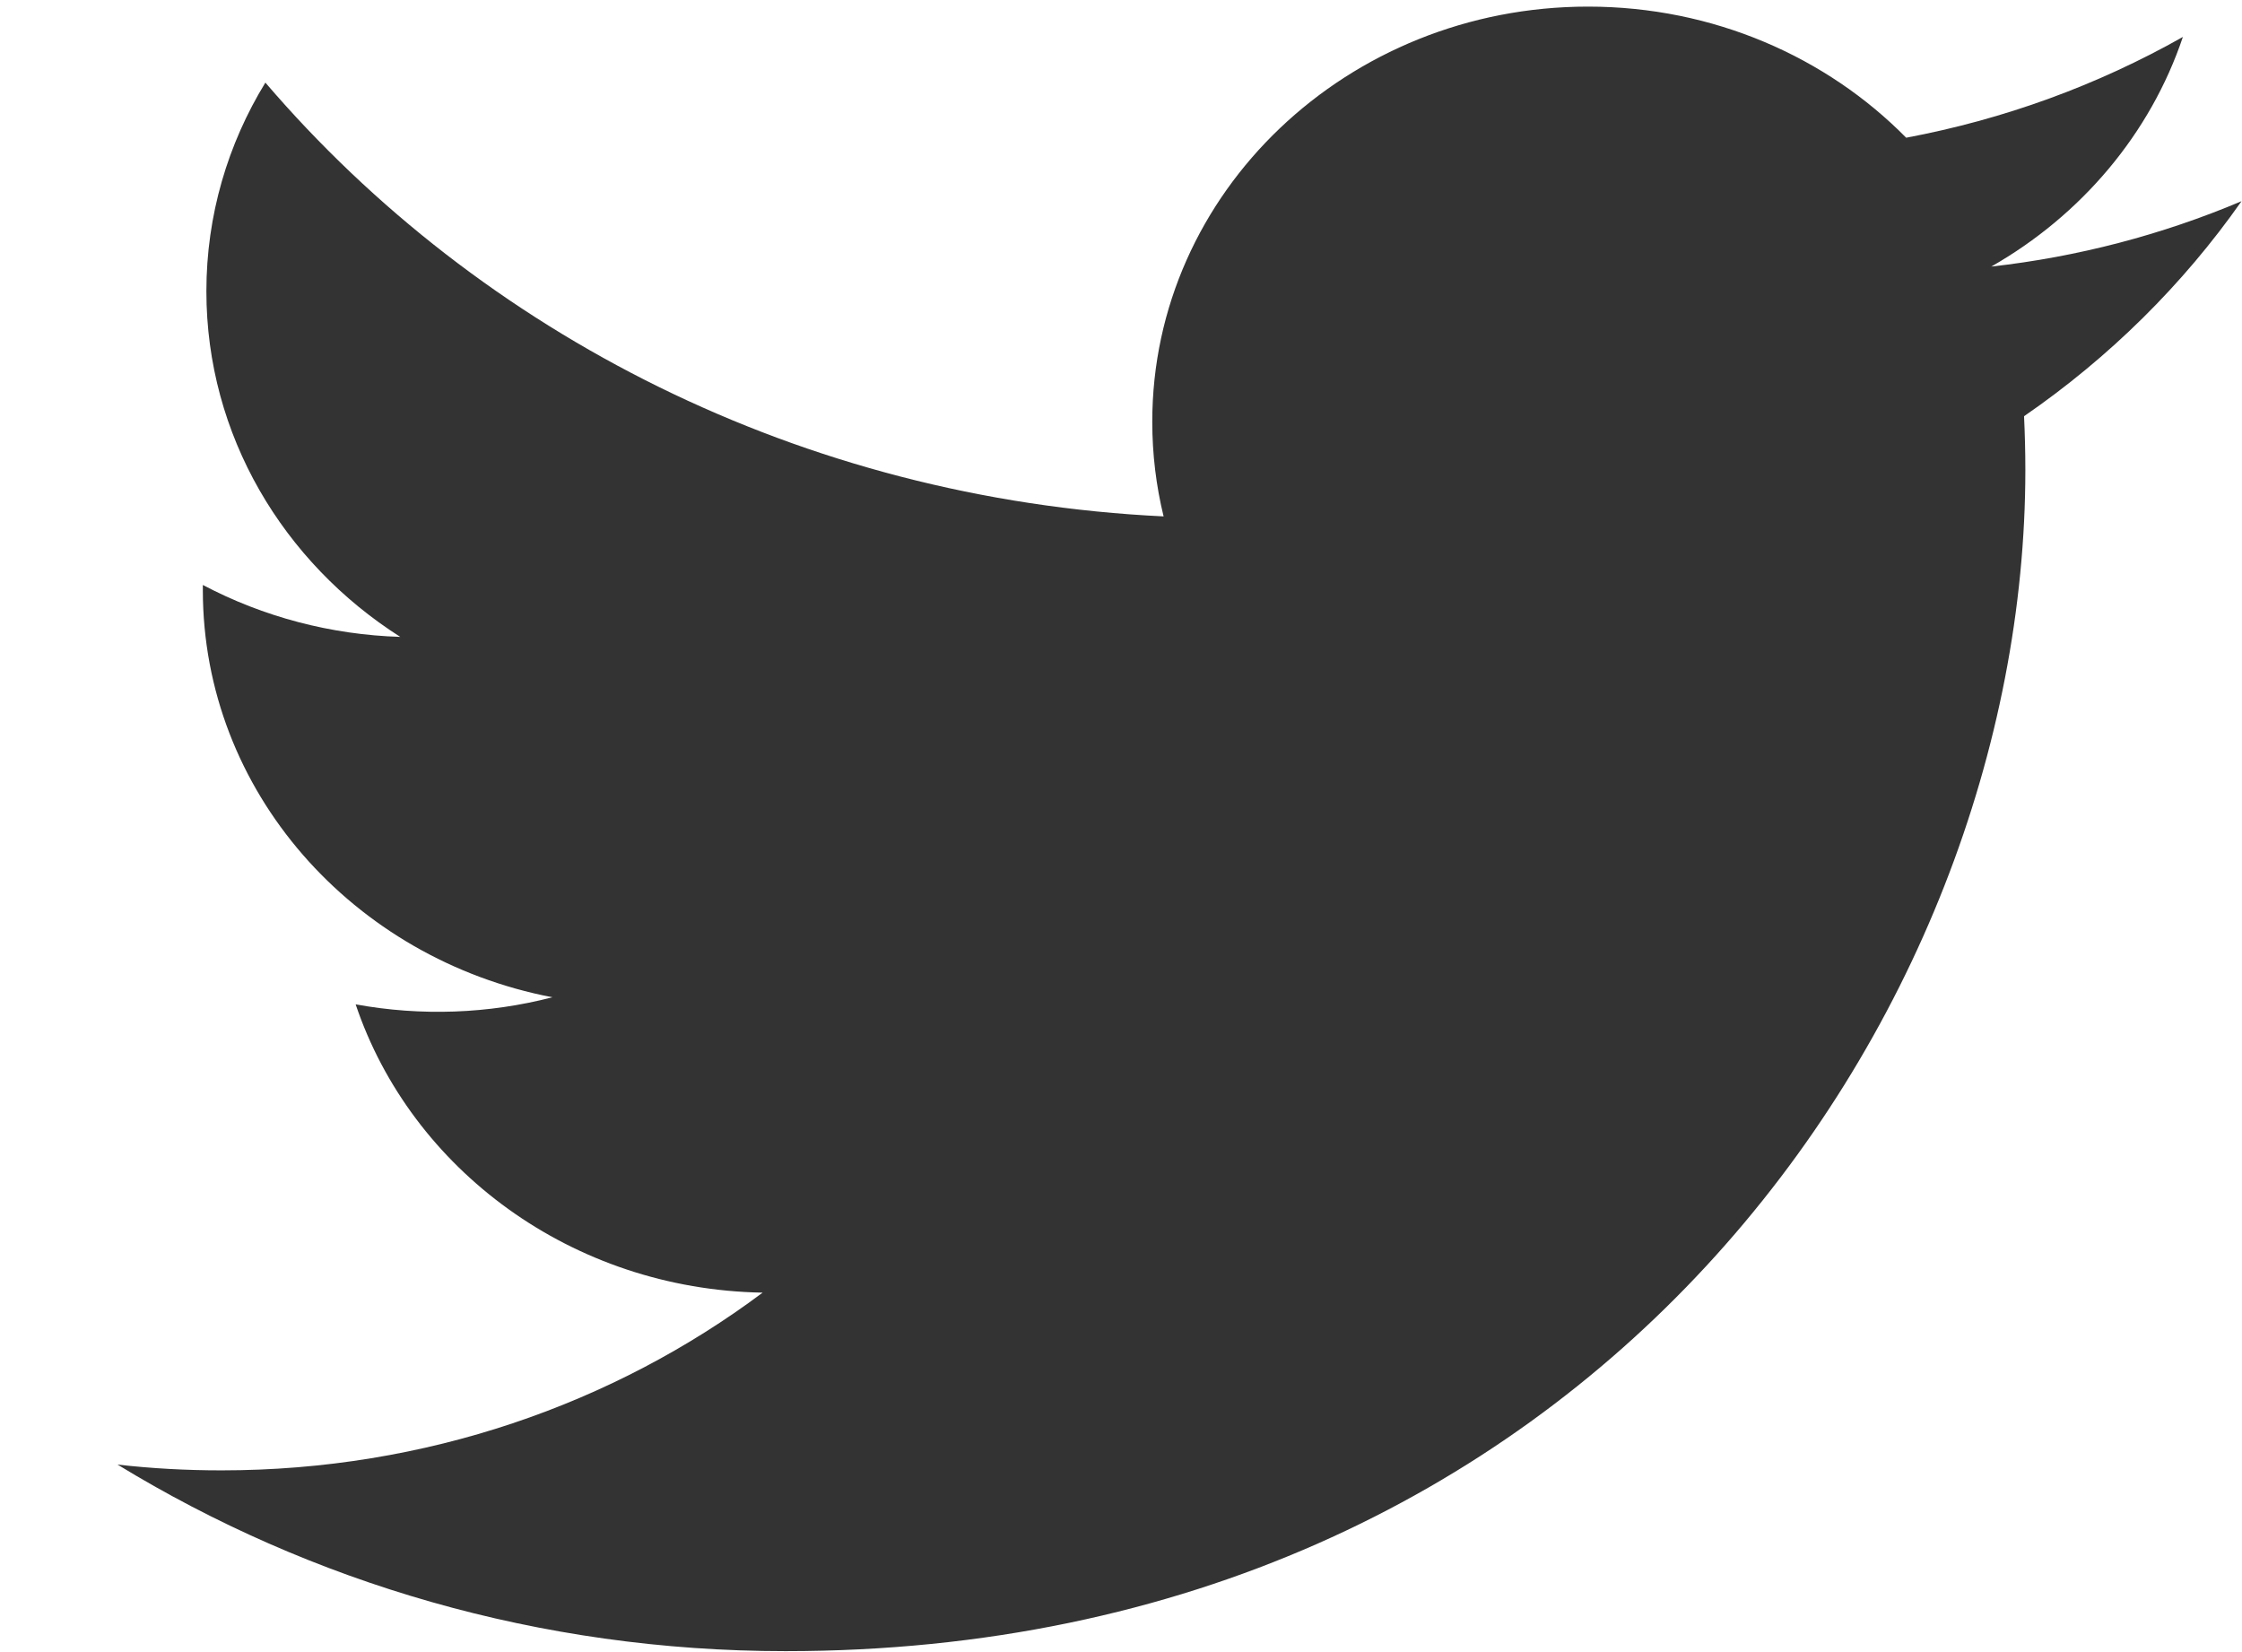 <svg width="19" height="14" viewBox="0 0 19 14" fill="none" xmlns="http://www.w3.org/2000/svg">
<g clip-path="url(#clip0_101_712)">
<path d="M18.996 1.705C18.322 1.99 17.607 2.177 16.875 2.259C17.638 1.824 18.223 1.134 18.499 0.313C17.774 0.723 16.981 1.012 16.154 1.167C15.48 0.483 14.52 0.056 13.458 0.056C11.419 0.056 9.765 1.631 9.765 3.574C9.765 3.85 9.798 4.118 9.861 4.376C6.792 4.229 4.071 2.828 2.249 0.7C1.931 1.219 1.749 1.824 1.749 2.468C1.749 3.689 2.401 4.766 3.392 5.397C2.806 5.379 2.232 5.228 1.719 4.957C1.719 4.971 1.719 4.986 1.719 5.001C1.719 6.705 2.992 8.127 4.681 8.451C4.138 8.592 3.567 8.612 3.014 8.511C3.484 9.909 4.847 10.926 6.463 10.954C5.2 11.898 3.607 12.46 1.877 12.46C1.579 12.46 1.285 12.444 0.996 12.411C2.63 13.409 4.571 13.992 6.657 13.992C13.45 13.992 17.164 8.631 17.164 3.982C17.164 3.829 17.16 3.677 17.153 3.527C17.876 3.029 18.5 2.412 18.996 1.705Z" fill="#333333"/>
</g>
<defs>
<clipPath id="clip0_101_712">
<rect width="18" height="14" fill="white" transform="translate(0.996)"/>
</clipPath>
</defs>
</svg>
